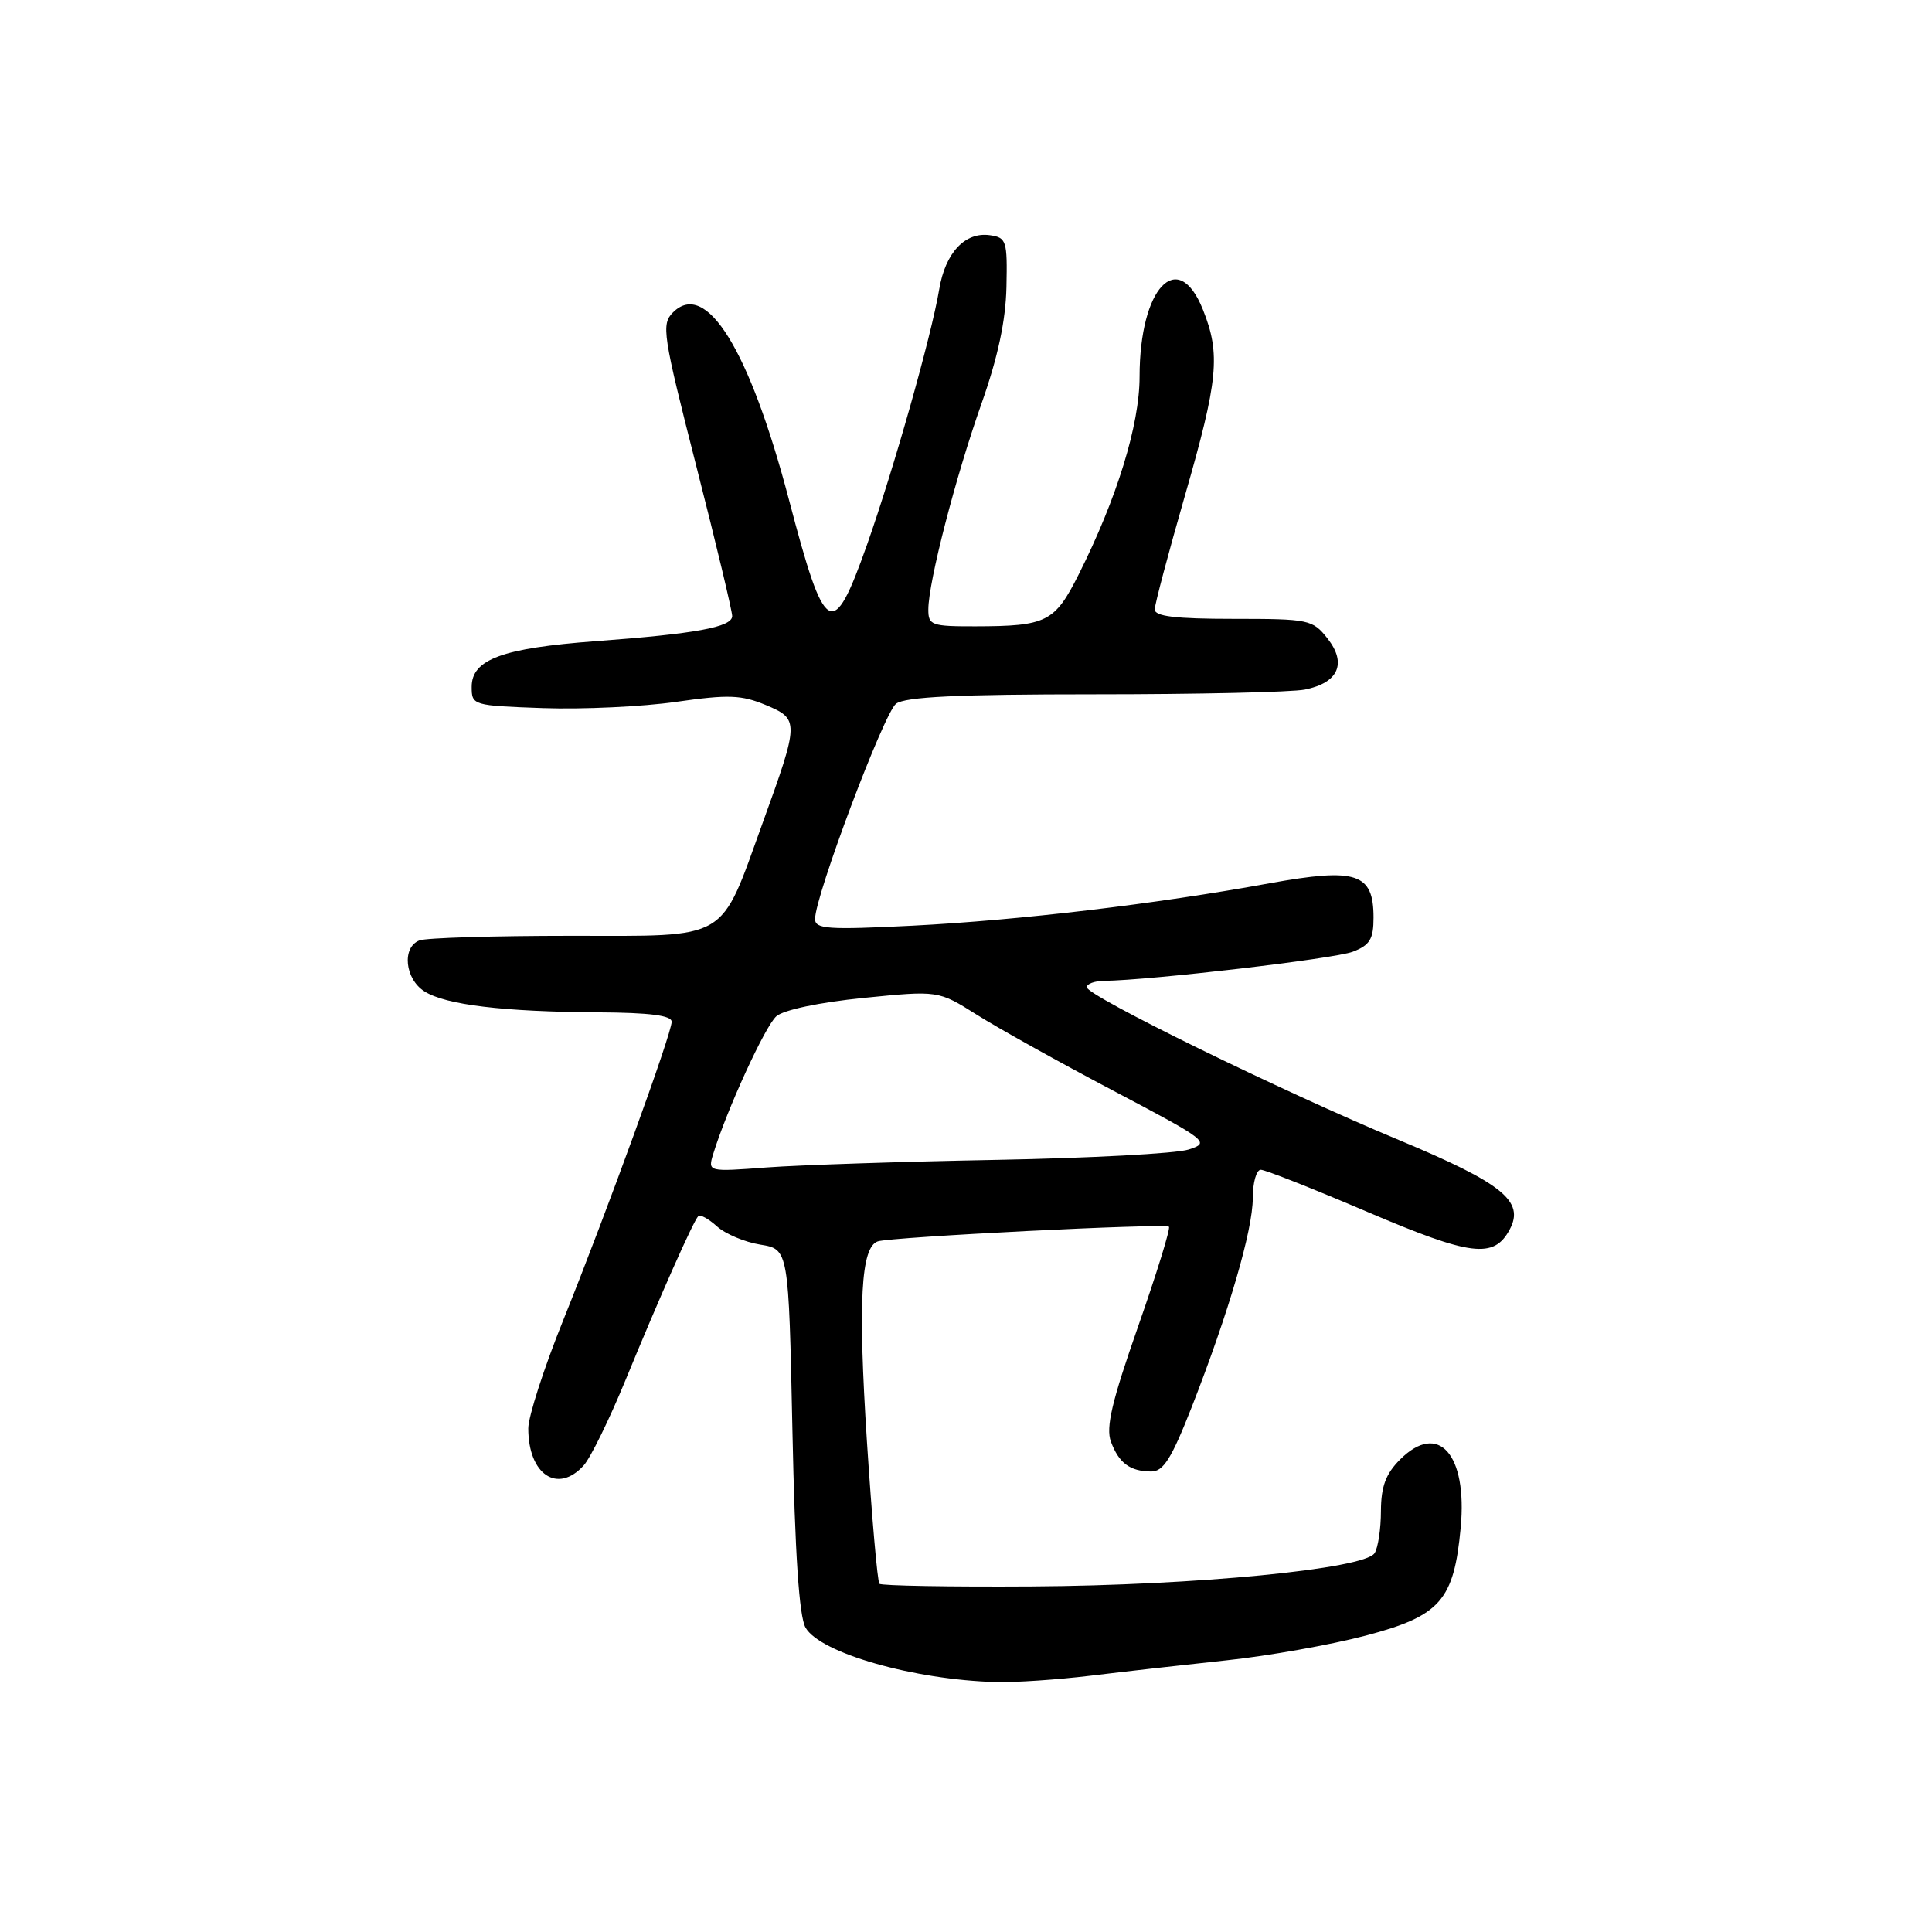 <?xml version="1.0" encoding="UTF-8" standalone="no"?>
<!DOCTYPE svg PUBLIC "-//W3C//DTD SVG 1.1//EN" "http://www.w3.org/Graphics/SVG/1.1/DTD/svg11.dtd" >
<svg xmlns="http://www.w3.org/2000/svg" xmlns:xlink="http://www.w3.org/1999/xlink" version="1.1" viewBox="0 0 256 256">
 <g >
 <path fill="currentColor"
d=" M 144.50 222.04 C 148.90 221.50 157.02 220.59 162.54 220.00 C 168.06 219.42 176.36 217.94 180.99 216.72 C 190.86 214.11 192.65 212.08 193.55 202.41 C 194.46 192.67 190.59 188.32 185.52 193.39 C 183.62 195.29 183.00 196.96 182.98 200.20 C 182.98 202.57 182.60 205.09 182.14 205.80 C 180.81 207.90 158.39 210.08 136.75 210.21 C 125.88 210.28 116.79 210.12 116.53 209.86 C 116.27 209.61 115.53 201.09 114.87 190.95 C 113.68 172.47 114.07 165.25 116.31 164.49 C 118.06 163.90 154.41 162.07 154.89 162.55 C 155.11 162.78 153.27 168.73 150.80 175.78 C 147.33 185.68 146.51 189.15 147.20 191.02 C 148.26 193.87 149.73 194.96 152.53 194.98 C 154.15 195.00 155.22 193.29 157.90 186.47 C 162.81 173.92 166.00 163.01 166.00 158.75 C 166.00 156.69 166.48 155.00 167.06 155.00 C 167.64 155.00 174.00 157.51 181.18 160.58 C 194.93 166.45 197.95 166.82 200.04 162.92 C 202.05 159.17 199.12 156.80 185.37 151.06 C 169.81 144.58 144.00 131.94 144.00 130.81 C 144.00 130.37 145.01 129.99 146.25 129.97 C 152.50 129.89 176.85 127.04 179.25 126.11 C 181.52 125.24 182.00 124.44 182.00 121.58 C 182.00 115.69 179.76 114.95 168.22 117.04 C 153.10 119.80 135.02 121.94 120.90 122.66 C 109.69 123.22 108.00 123.11 108.00 121.77 C 108.00 118.72 117.13 94.47 118.73 93.25 C 119.95 92.33 126.87 92.00 145.07 92.00 C 158.64 92.00 171.17 91.72 172.91 91.37 C 177.35 90.48 178.49 87.90 175.91 84.61 C 173.93 82.10 173.47 82.00 163.43 82.00 C 155.75 82.00 153.00 81.67 153.01 80.75 C 153.02 80.06 154.82 73.27 157.01 65.67 C 161.42 50.36 161.76 46.93 159.39 41.02 C 156.08 32.74 151.00 38.12 151.00 49.91 C 151.00 56.29 148.01 66.01 142.93 76.12 C 139.75 82.44 138.70 82.97 129.25 82.99 C 123.43 83.00 123.00 82.85 123.01 80.75 C 123.02 77.12 126.61 63.22 130.04 53.52 C 132.23 47.33 133.26 42.50 133.36 38.02 C 133.49 31.90 133.36 31.48 131.17 31.17 C 127.87 30.70 125.26 33.49 124.45 38.34 C 123.41 44.55 118.38 62.32 114.86 72.25 C 110.33 85.02 109.33 84.45 104.55 66.25 C 99.30 46.29 93.56 37.01 89.17 41.40 C 87.61 42.97 87.81 44.30 92.27 61.79 C 94.90 72.08 97.03 81.01 97.02 81.64 C 96.99 83.10 92.18 83.98 78.92 84.96 C 66.56 85.88 62.50 87.37 62.50 91.01 C 62.50 93.46 62.64 93.50 72.00 93.83 C 77.22 94.01 85.14 93.64 89.59 93.00 C 96.52 92.01 98.22 92.07 101.47 93.42 C 105.92 95.28 105.91 95.64 101.07 109.00 C 95.30 124.92 96.86 124.00 75.60 124.00 C 65.46 124.00 56.45 124.27 55.58 124.61 C 53.22 125.51 53.64 129.73 56.25 131.37 C 59.07 133.15 66.68 134.06 79.25 134.14 C 86.11 134.18 89.00 134.55 89.00 135.39 C 89.00 136.96 80.44 160.50 74.62 174.96 C 72.08 181.26 70.00 187.70 70.00 189.27 C 70.00 195.39 73.89 197.99 77.34 194.18 C 78.25 193.17 80.73 188.11 82.86 182.93 C 87.39 171.90 91.87 161.79 92.53 161.14 C 92.78 160.89 93.89 161.50 95.00 162.50 C 96.10 163.50 98.69 164.59 100.75 164.92 C 104.50 165.53 104.50 165.53 105.00 189.52 C 105.34 205.94 105.89 214.18 106.74 215.67 C 108.67 219.04 121.13 222.60 132.00 222.88 C 134.47 222.95 140.10 222.57 144.50 222.04 Z  M 94.51 152.89 C 96.31 147.04 101.38 135.97 102.87 134.66 C 103.83 133.82 108.54 132.82 114.42 132.23 C 124.33 131.24 124.33 131.24 129.42 134.45 C 132.21 136.21 140.34 140.74 147.49 144.51 C 160.12 151.17 160.39 151.39 157.49 152.32 C 155.84 152.85 144.38 153.46 132.00 153.69 C 119.62 153.92 105.96 154.37 101.64 154.69 C 93.78 155.28 93.78 155.28 94.51 152.89 Z "/>
</g>
</svg>
